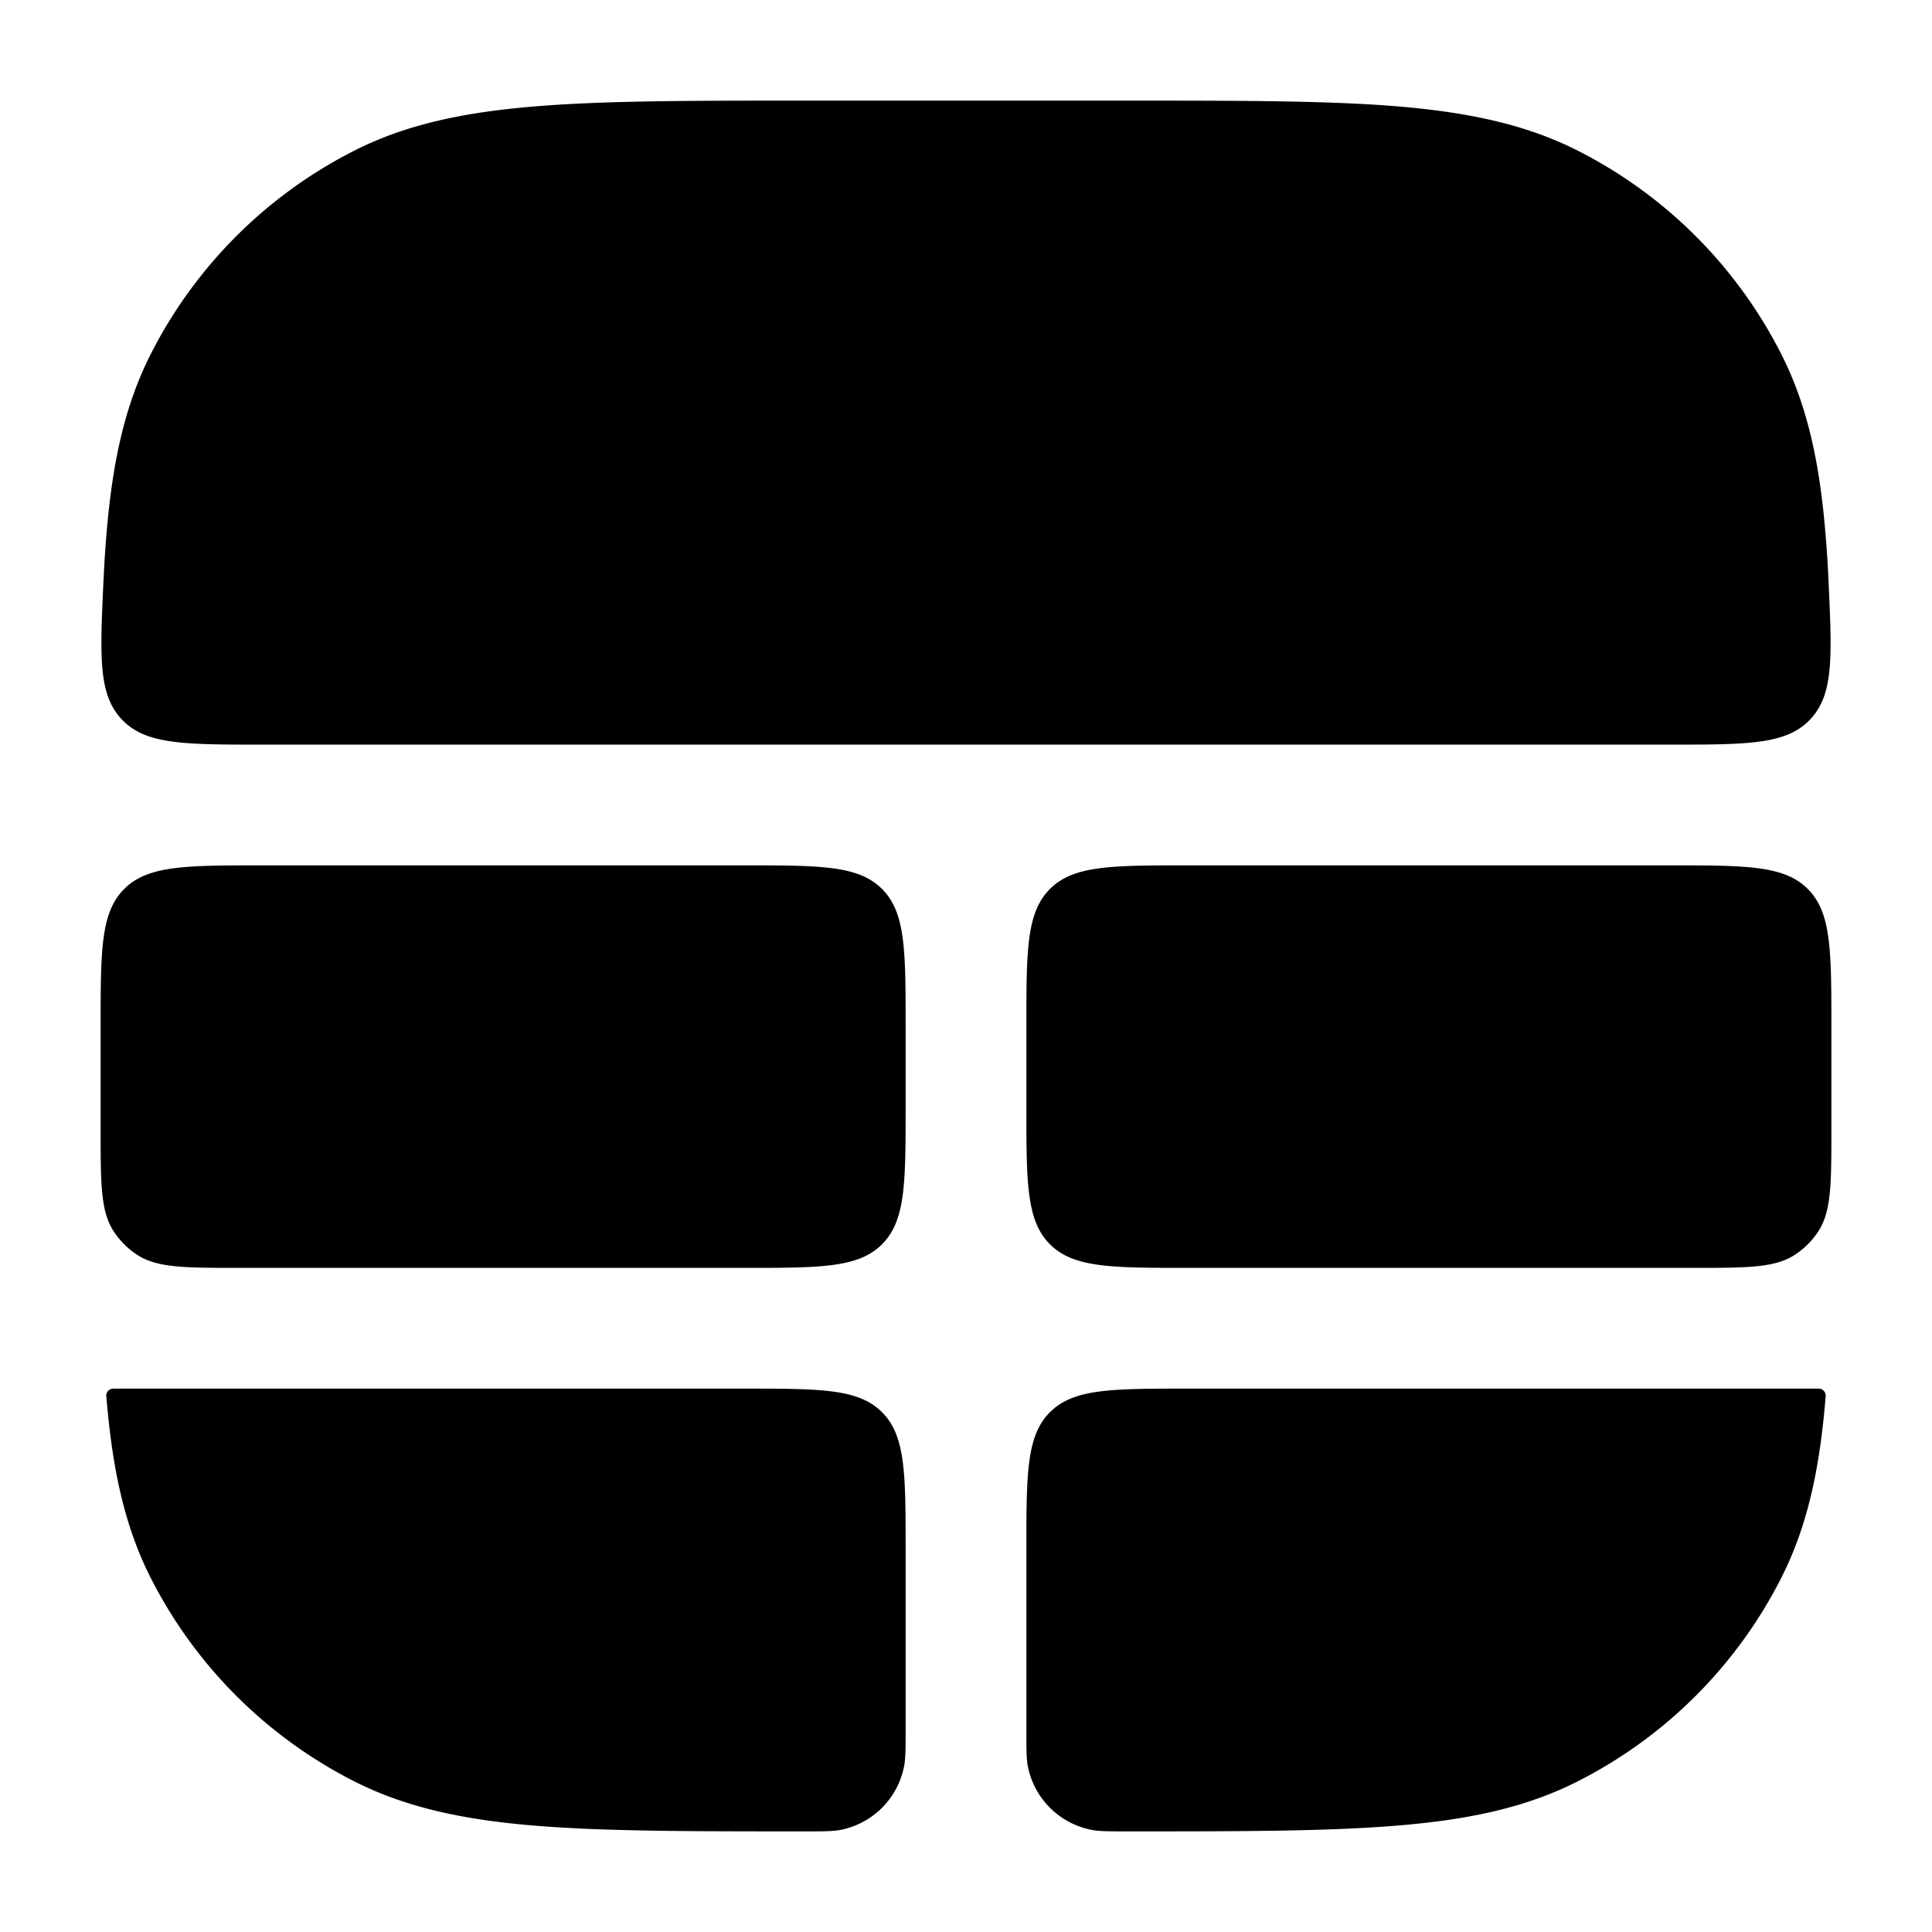 <svg xmlns="http://www.w3.org/2000/svg" width="24" height="24" fill="currentColor" viewBox="0 0 24 24">
  <path fill-rule="evenodd" d="M9.966 1.25h4.068c1.371 0 2.447 0 3.311.07.88.073 1.607.221 2.265.557a5.75 5.75 0 012.513 2.513c.336.658.485 1.385.556 2.265.016.187.028.384.037.592.042.923.063 1.385-.233 1.694-.295.309-.776.309-1.737.309H3.254c-.961 0-1.442 0-1.737-.309-.296-.31-.275-.77-.233-1.694.01-.208.021-.405.037-.592.072-.88.22-1.607.556-2.265A5.75 5.75 0 014.39 1.877c.658-.336 1.385-.484 2.265-.556.864-.071 1.94-.071 3.311-.071zm2.784 11.5c0-.943 0-1.414.293-1.707.293-.293.764-.293 1.707-.293h6c.943 0 1.414 0 1.707.293.293.293.293.764.293 1.707v1.284c0 .676 0 1.015-.164 1.265a1.008 1.008 0 01-.287.287c-.25.164-.59.164-1.272.164H14.75c-.943 0-1.414 0-1.707-.293-.293-.293-.293-.764-.293-1.707v-1zm-3.5 3c.943 0 1.414 0 1.707-.293.293-.293.293-.764.293-1.707v-1c0-.943 0-1.414-.293-1.707-.293-.293-.764-.293-1.707-.293h-6c-.943 0-1.414 0-1.707.293-.293.293-.293.764-.293 1.707v1.284c0 .676 0 1.015.164 1.265.074.113.174.213.287.287.25.164.59.164 1.272.164H9.25zm-7.93 1.595a.088.088 0 01.089-.095H9.25c.943 0 1.414 0 1.707.293.293.293.293.764.293 1.707v2.25c0 .232 0 .349-.02.445a1 1 0 01-.785.786c-.097.019-.213.019-.445.019h-.034c-1.371 0-2.447 0-3.311-.07-.88-.072-1.607-.221-2.265-.557a5.75 5.75 0 01-2.513-2.513c-.336-.658-.484-1.385-.556-2.265zm11.43 1.905c0-.943 0-1.414.293-1.707.293-.293.764-.293 1.707-.293h7.841c.052 0 .093.044.088.095-.071.88-.22 1.607-.556 2.265a5.75 5.75 0 01-2.513 2.513c-.658.336-1.385.485-2.265.556-.864.071-1.94.071-3.311.071H14c-.232 0-.348 0-.445-.02a1 1 0 01-.786-.785c-.019-.096-.019-.213-.019-.445v-2.25z"/>
</svg>

